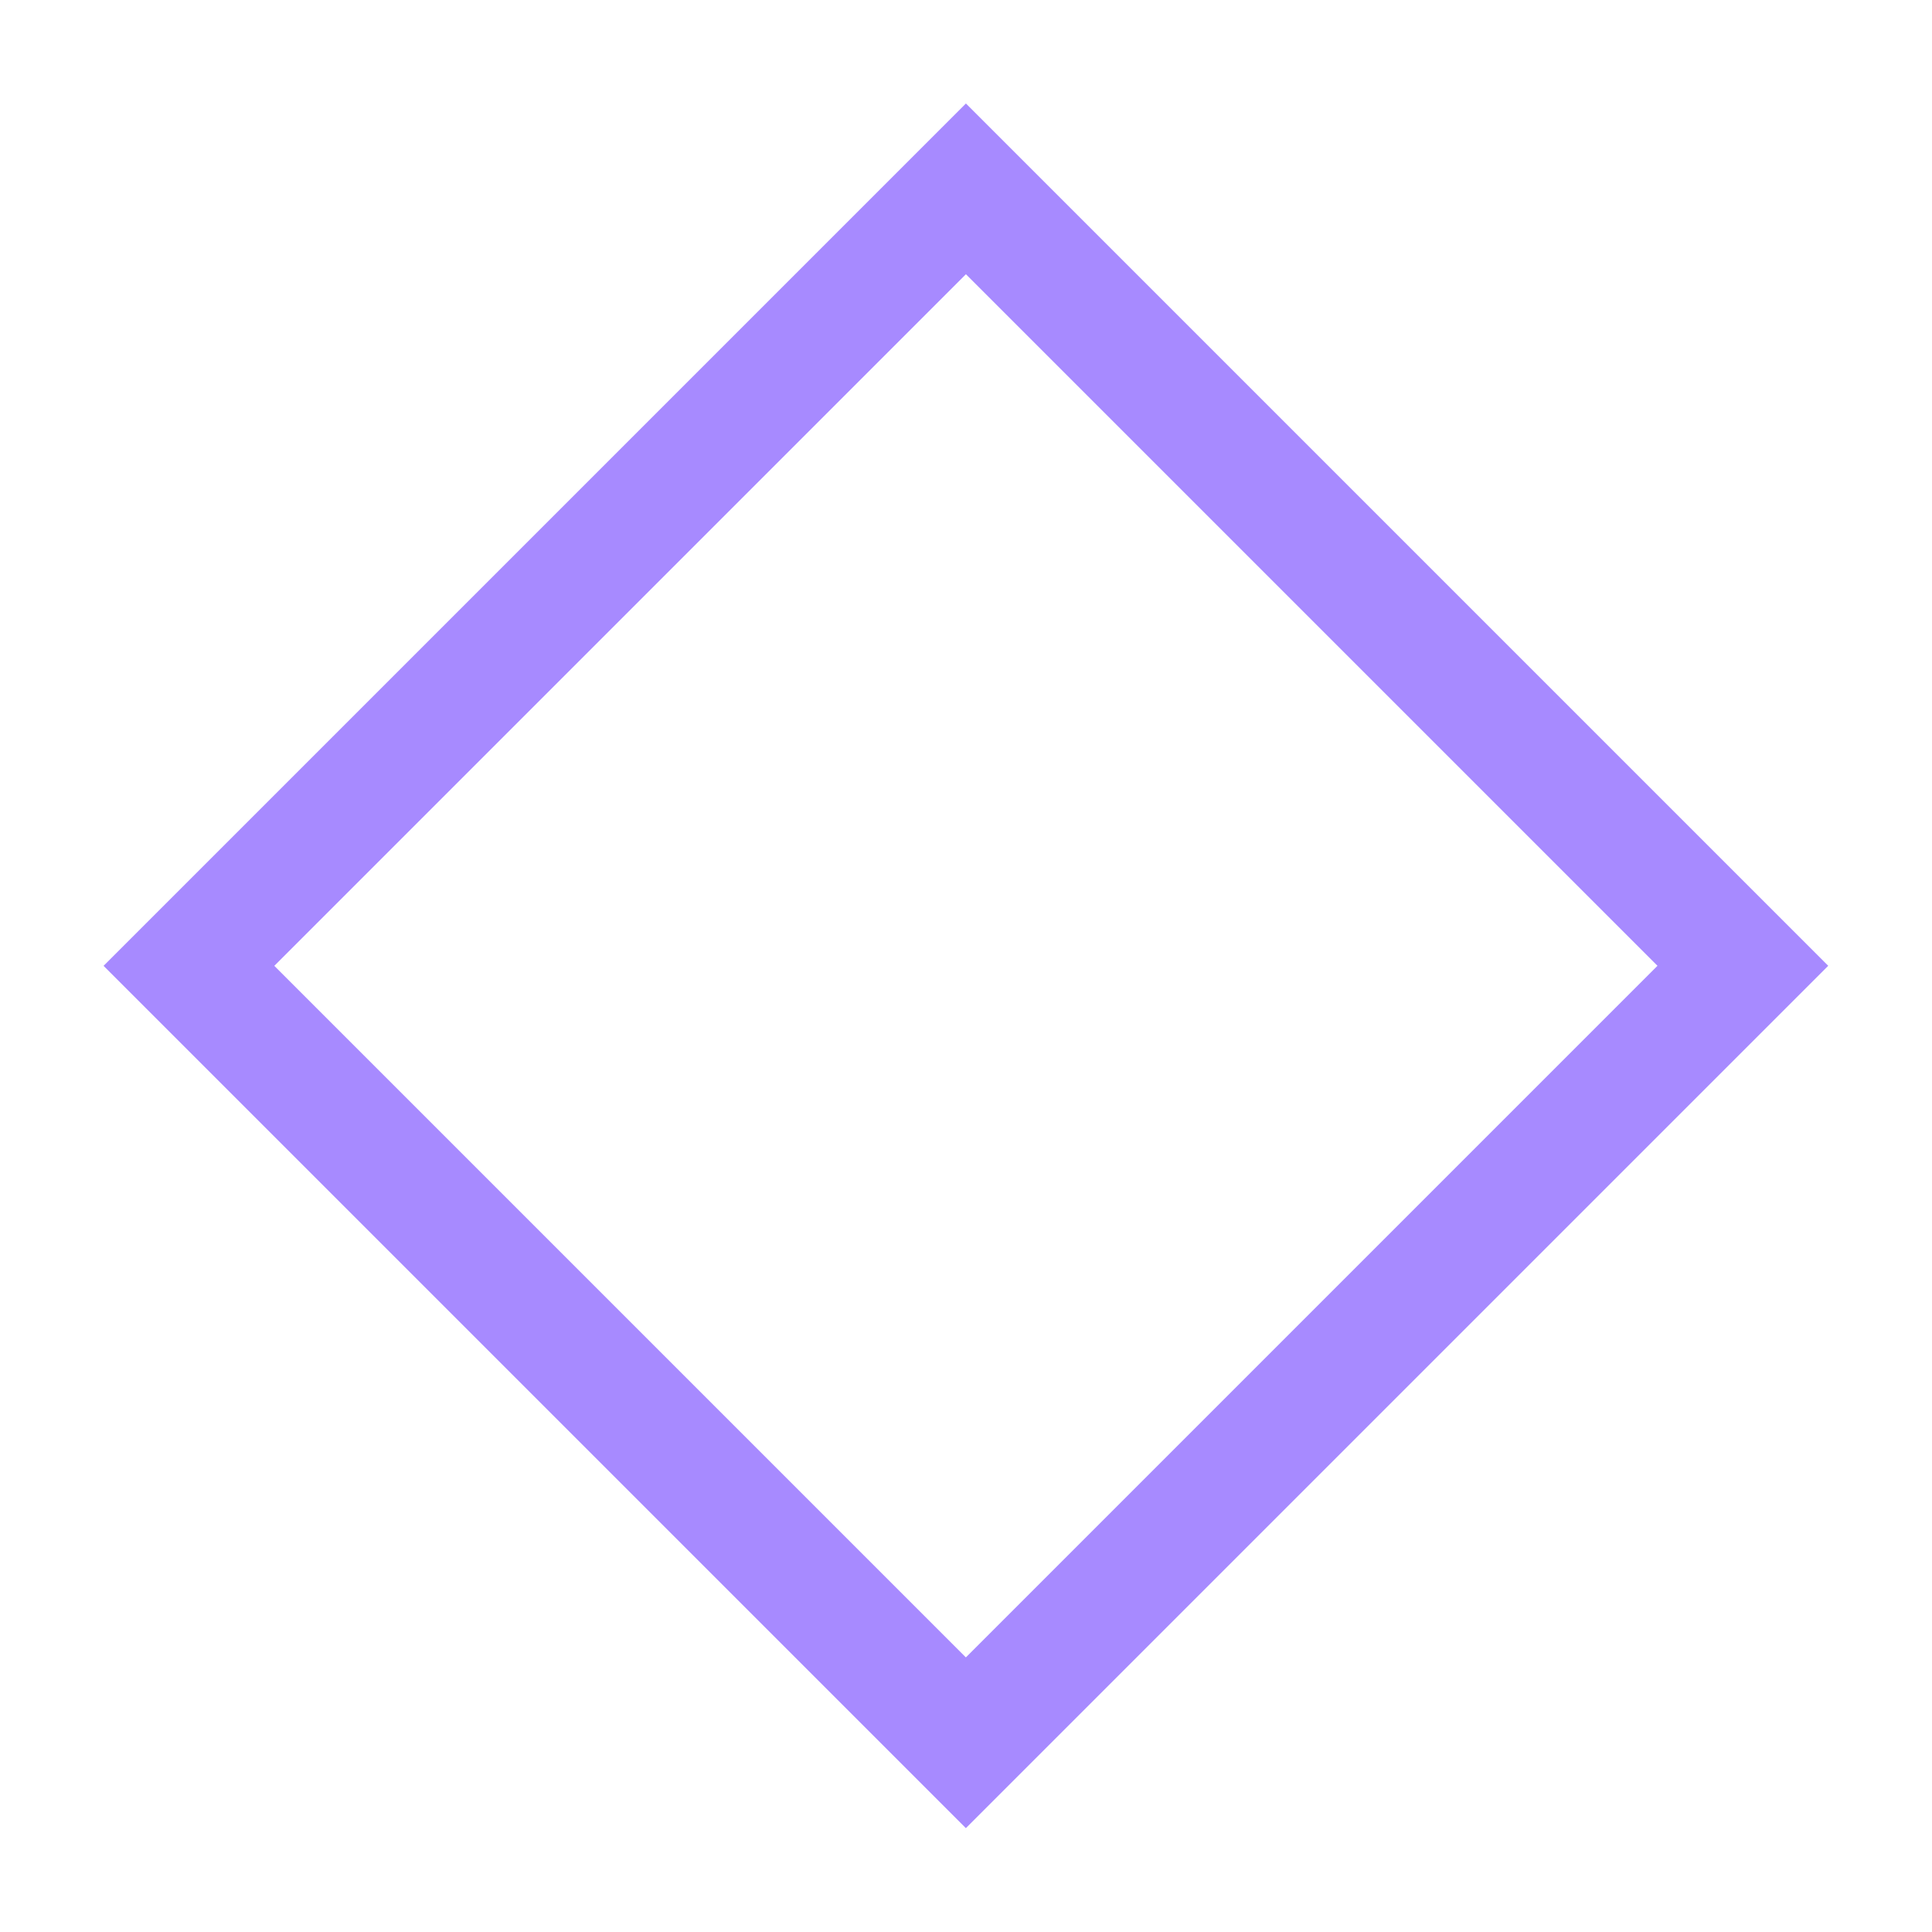 <svg enable-background="new 0 0 24 24" height="24" viewBox="0 0 24 24" width="24" xmlns="http://www.w3.org/2000/svg"> <path d="m5.174 5.174h13.651v13.652h-13.651z" fill="none" stroke="#a78aff" stroke-width="1.5" transform="matrix(.707 .707 -.707 .707 11.999 -4.97)"/></svg>